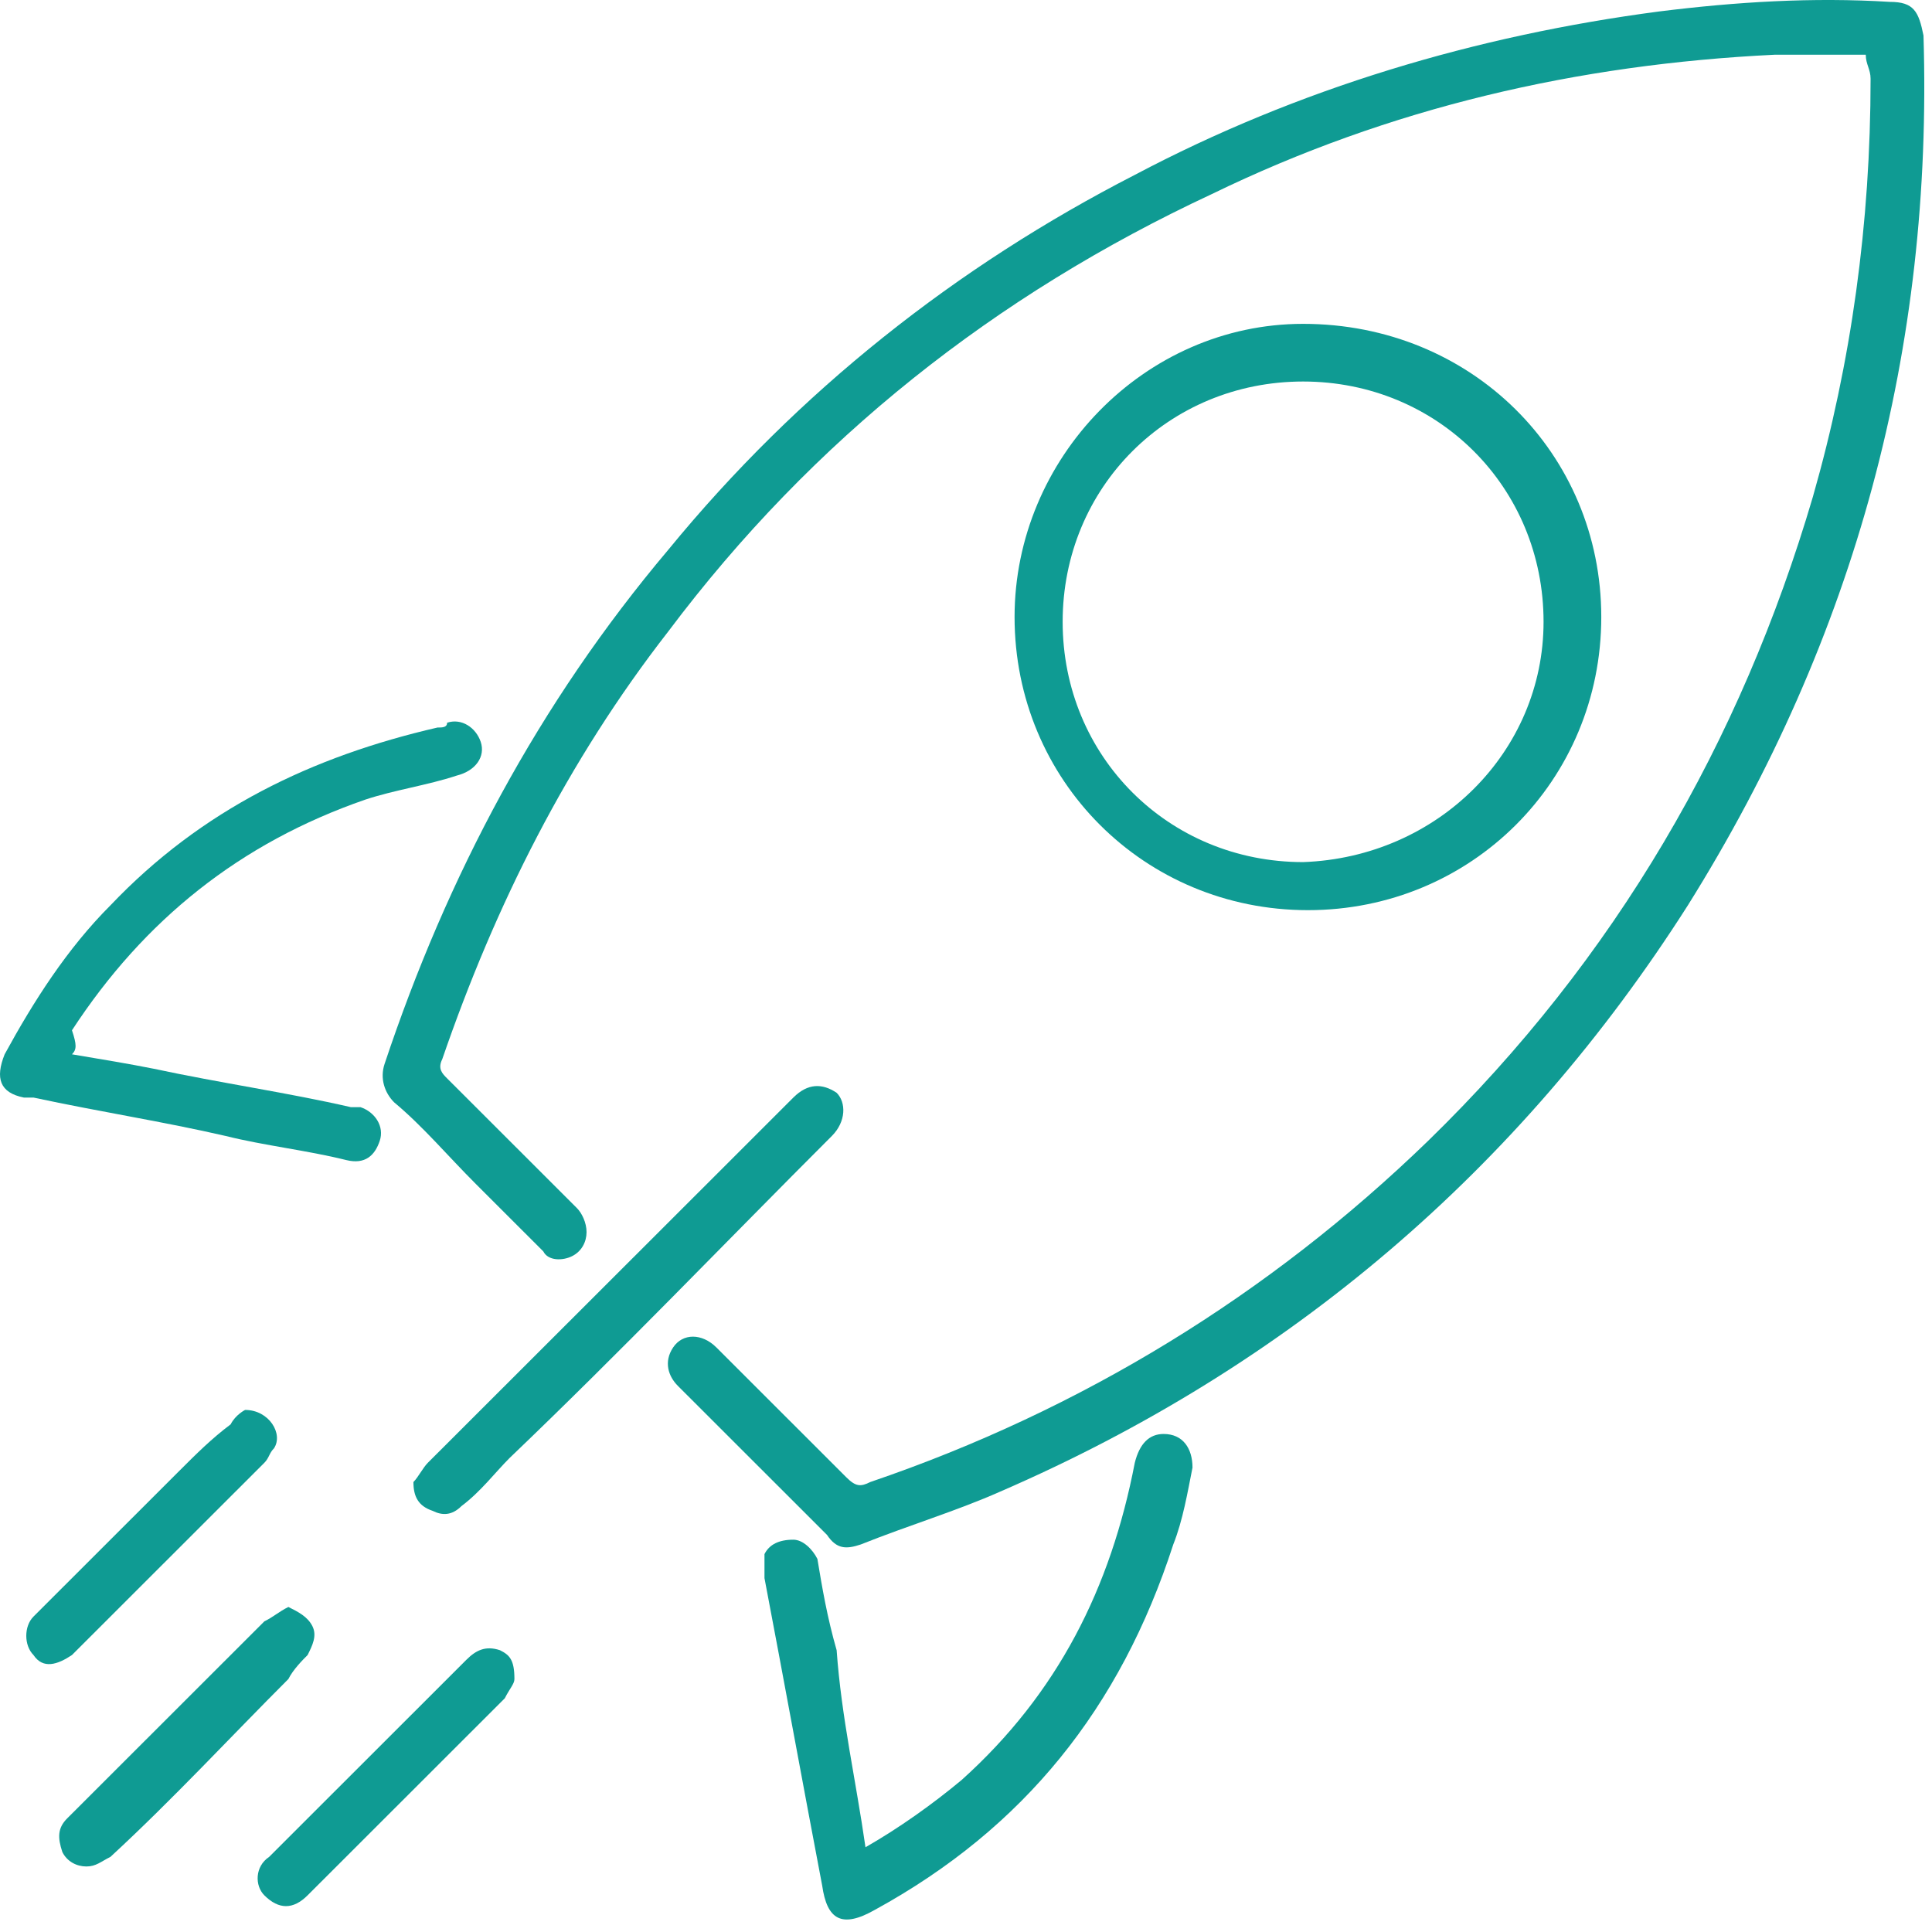 <svg width="72" height="72" viewBox="0 0 72 72" fill="none" xmlns="http://www.w3.org/2000/svg">
<path d="M69.532 2.04C68.457 2.04 67.202 2.04 66.127 2.04C58.779 2.398 51.789 4.01 45.158 7.234C37.093 10.995 30.282 16.368 24.906 23.531C21.142 28.367 18.454 33.74 16.482 39.471C16.303 39.829 16.482 40.008 16.661 40.187C18.274 41.799 19.887 43.411 21.5 45.022C21.68 45.202 21.859 45.56 21.859 45.918C21.859 46.276 21.68 46.634 21.321 46.813C20.963 46.992 20.425 46.992 20.246 46.634C19.35 45.739 18.633 45.022 17.737 44.127C16.661 43.052 15.765 41.978 14.69 41.082C14.332 40.724 14.152 40.187 14.332 39.65C16.661 32.665 20.067 26.218 24.906 20.487C29.745 14.577 35.659 9.92 42.29 6.518C48.384 3.294 55.015 1.324 61.825 0.428C64.693 0.07 67.56 -0.109 70.428 0.07C71.324 0.07 71.503 0.428 71.683 1.324C72.041 12.965 69.173 23.71 62.901 33.74C56.628 43.59 48.025 50.932 37.272 55.589C35.659 56.305 33.867 56.843 32.075 57.559C31.537 57.738 31.178 57.738 30.82 57.201C29.028 55.41 27.056 53.44 25.264 51.649C24.906 51.291 24.726 50.753 25.085 50.216C25.443 49.679 26.16 49.679 26.698 50.216C28.311 51.828 29.924 53.44 31.537 55.052C31.895 55.41 32.075 55.41 32.433 55.231C40.319 52.544 47.308 48.246 53.223 42.515C60.212 35.71 64.872 27.651 67.56 18.517C68.994 13.502 69.711 8.309 69.711 2.936C69.711 2.578 69.532 2.398 69.532 2.04Z" fill="#0F9B93"/>
<path d="M59.675 22.994C59.675 29.083 54.836 33.919 48.742 33.919C42.649 33.919 37.81 29.083 37.81 22.994C37.81 17.084 42.649 12.069 48.563 12.069C54.836 12.069 59.675 16.905 59.675 22.994ZM57.524 23.173C57.524 18.159 53.581 14.218 48.563 14.218C43.545 14.218 39.602 18.159 39.602 23.173C39.602 28.188 43.545 32.128 48.563 32.128C53.581 31.949 57.524 28.009 57.524 23.173Z" fill="#0F9B93"/>
<path d="M32.254 68.842C33.508 68.125 34.763 67.23 35.838 66.334C39.423 63.111 41.394 59.171 42.29 54.514C42.469 53.798 42.828 53.44 43.366 53.44C44.083 53.44 44.441 53.977 44.441 54.693C44.262 55.589 44.083 56.663 43.724 57.559C41.753 63.648 38.168 68.125 32.612 71.17C31.358 71.886 30.82 71.528 30.641 70.274C29.924 66.513 29.207 62.573 28.49 58.812C28.49 58.454 28.49 58.096 28.49 57.917C28.669 57.559 29.028 57.38 29.566 57.38C29.924 57.38 30.282 57.738 30.462 58.096C30.641 59.171 30.82 60.245 31.179 61.499C31.358 64.006 31.895 66.334 32.254 68.842Z" fill="#0F9B93"/>
<path d="M2.682 39.291C3.758 39.471 4.833 39.65 5.729 39.829C8.238 40.366 10.747 40.724 13.077 41.261C13.256 41.261 13.256 41.261 13.435 41.261C13.973 41.441 14.332 41.978 14.152 42.515C13.973 43.052 13.615 43.41 12.898 43.231C11.464 42.873 9.851 42.694 8.417 42.336C6.087 41.799 3.758 41.441 1.248 40.903C1.069 40.903 1.069 40.903 0.89 40.903C-0.006 40.724 -0.185 40.187 0.173 39.291C1.248 37.321 2.503 35.351 4.116 33.739C7.521 30.158 11.643 28.188 16.303 27.113C16.482 27.113 16.662 27.113 16.662 26.934C17.199 26.755 17.737 27.113 17.916 27.65C18.095 28.188 17.737 28.725 17.02 28.904C15.945 29.262 14.69 29.441 13.615 29.799C8.955 31.411 5.371 34.277 2.682 38.396C2.861 38.933 2.861 39.112 2.682 39.291Z" fill="#0F9B93"/>
<path d="M15.407 55.231C15.586 55.052 15.765 54.693 15.944 54.514C19.35 51.112 22.576 47.888 25.981 44.485C27.235 43.231 28.311 42.157 29.565 40.903C30.103 40.366 30.641 40.366 31.178 40.724C31.537 41.082 31.537 41.799 30.999 42.336C27.056 46.276 23.113 50.395 18.991 54.335C18.453 54.873 17.916 55.589 17.199 56.126C16.84 56.484 16.482 56.484 16.124 56.305C15.586 56.126 15.407 55.768 15.407 55.231Z" fill="#0F9B93"/>
<path d="M10.747 59.887C11.106 60.066 11.464 60.245 11.643 60.603C11.822 60.962 11.643 61.32 11.464 61.678C11.285 61.857 10.926 62.215 10.747 62.573C8.597 64.722 6.446 67.051 4.116 69.2C3.758 69.379 3.578 69.558 3.22 69.558C2.861 69.558 2.503 69.379 2.324 69.021C2.145 68.483 2.145 68.125 2.503 67.767C3.937 66.334 5.371 64.901 6.804 63.469C7.88 62.394 8.776 61.499 9.851 60.424C10.21 60.245 10.389 60.066 10.747 59.887Z" fill="#0F9B93"/>
<path d="M9.134 52.544C10.03 52.544 10.568 53.44 10.209 53.977C10.03 54.156 10.03 54.335 9.851 54.514C7.521 56.842 5.191 59.171 2.861 61.499L2.682 61.678C2.144 62.036 1.607 62.215 1.248 61.678C0.89 61.32 0.89 60.603 1.248 60.245C3.041 58.454 4.833 56.663 6.625 54.872C7.342 54.156 7.88 53.619 8.596 53.081C8.776 52.723 9.134 52.544 9.134 52.544Z" fill="#0F9B93"/>
<path d="M19.171 62.574C19.171 62.753 18.992 62.932 18.812 63.29C16.303 65.797 13.973 68.125 11.464 70.633C10.927 71.17 10.389 71.17 9.851 70.633C9.493 70.275 9.493 69.558 10.031 69.2C12.54 66.693 14.87 64.364 17.379 61.857C17.737 61.499 18.096 61.32 18.633 61.499C18.992 61.678 19.171 61.857 19.171 62.574Z" fill="#0F9B93"/>
</svg>
